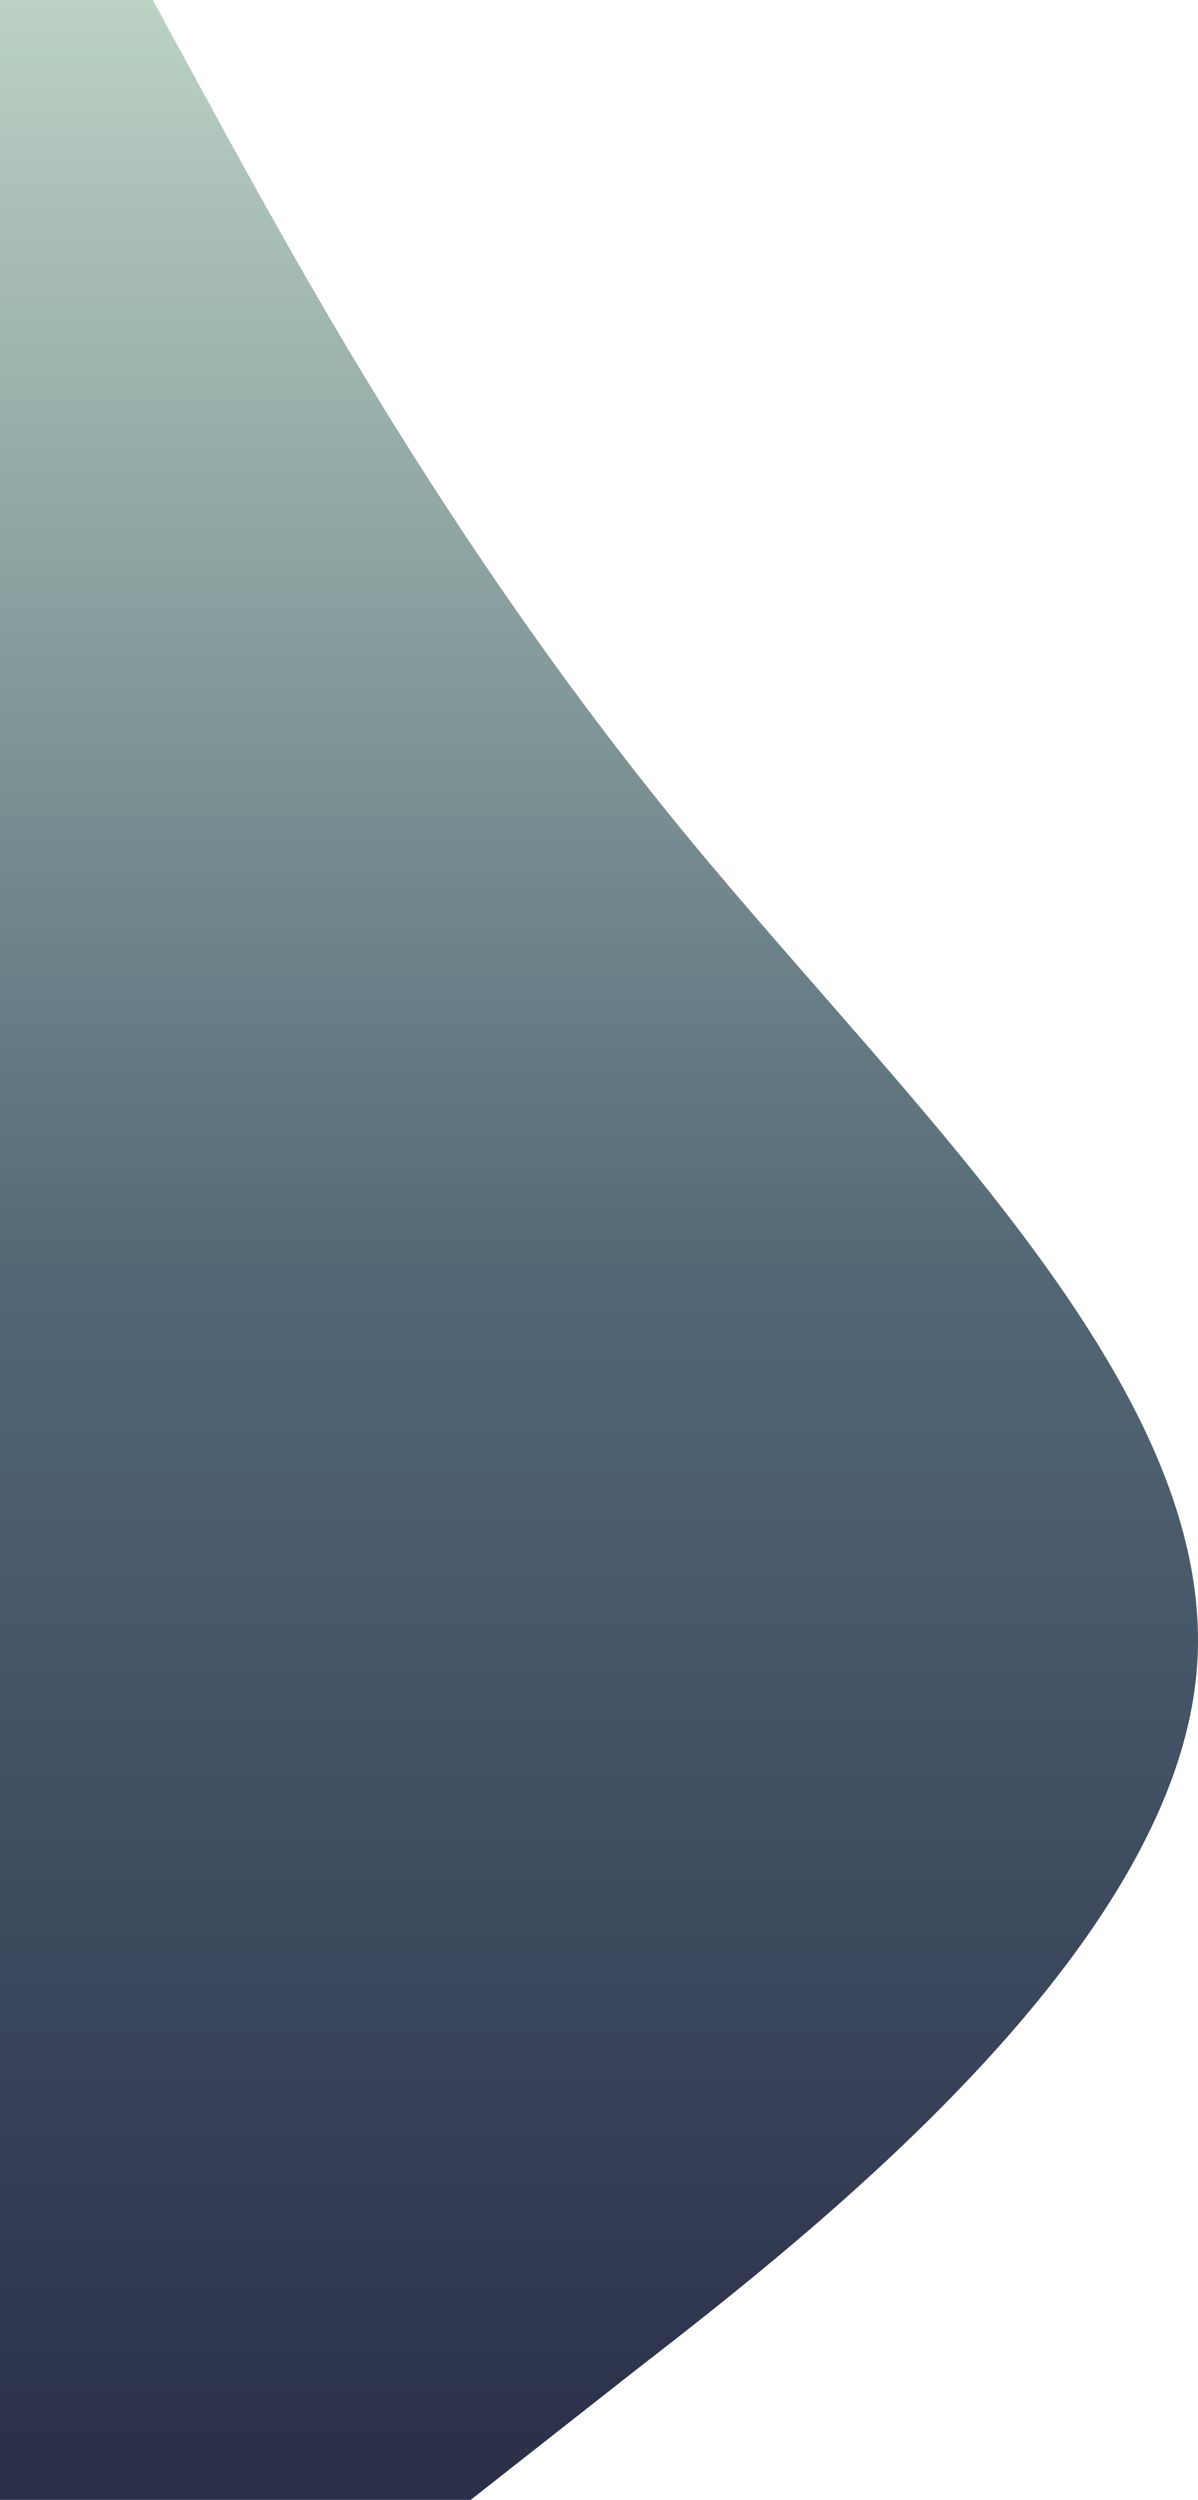 <svg width="489" height="1020" viewBox="0 0 489 1020" fill="none" xmlns="http://www.w3.org/2000/svg">
<path fill-rule="evenodd" clip-rule="evenodd" d="M62.348 0L93.522 57.173C124.695 113.493 187.043 227.84 280.565 341.333C374.086 454.827 498.782 569.173 488.391 682.667C477.999 796.16 332.521 910.507 259.782 966.827L187.043 1024H-4.84797e-06V966.827C-4.84797e-06 910.507 -4.84797e-06 796.16 -4.84797e-06 682.667C-4.84797e-06 569.173 -4.84797e-06 454.827 -4.84797e-06 341.333C-4.84797e-06 227.84 -4.84797e-06 113.493 -4.84797e-06 57.173V0L62.348 0Z" fill="url(#paint0_linear_20:2)"/>
<defs>
<linearGradient id="paint0_linear_20:2" x1="244.5" y1="0" x2="244.5" y2="1024" gradientUnits="userSpaceOnUse">
<stop stop-color="#BBD2C5"/>
<stop offset="0.5" stop-color="#536976"/>
<stop offset="1" stop-color="#292E49"/>
</linearGradient>
</defs>
</svg>
